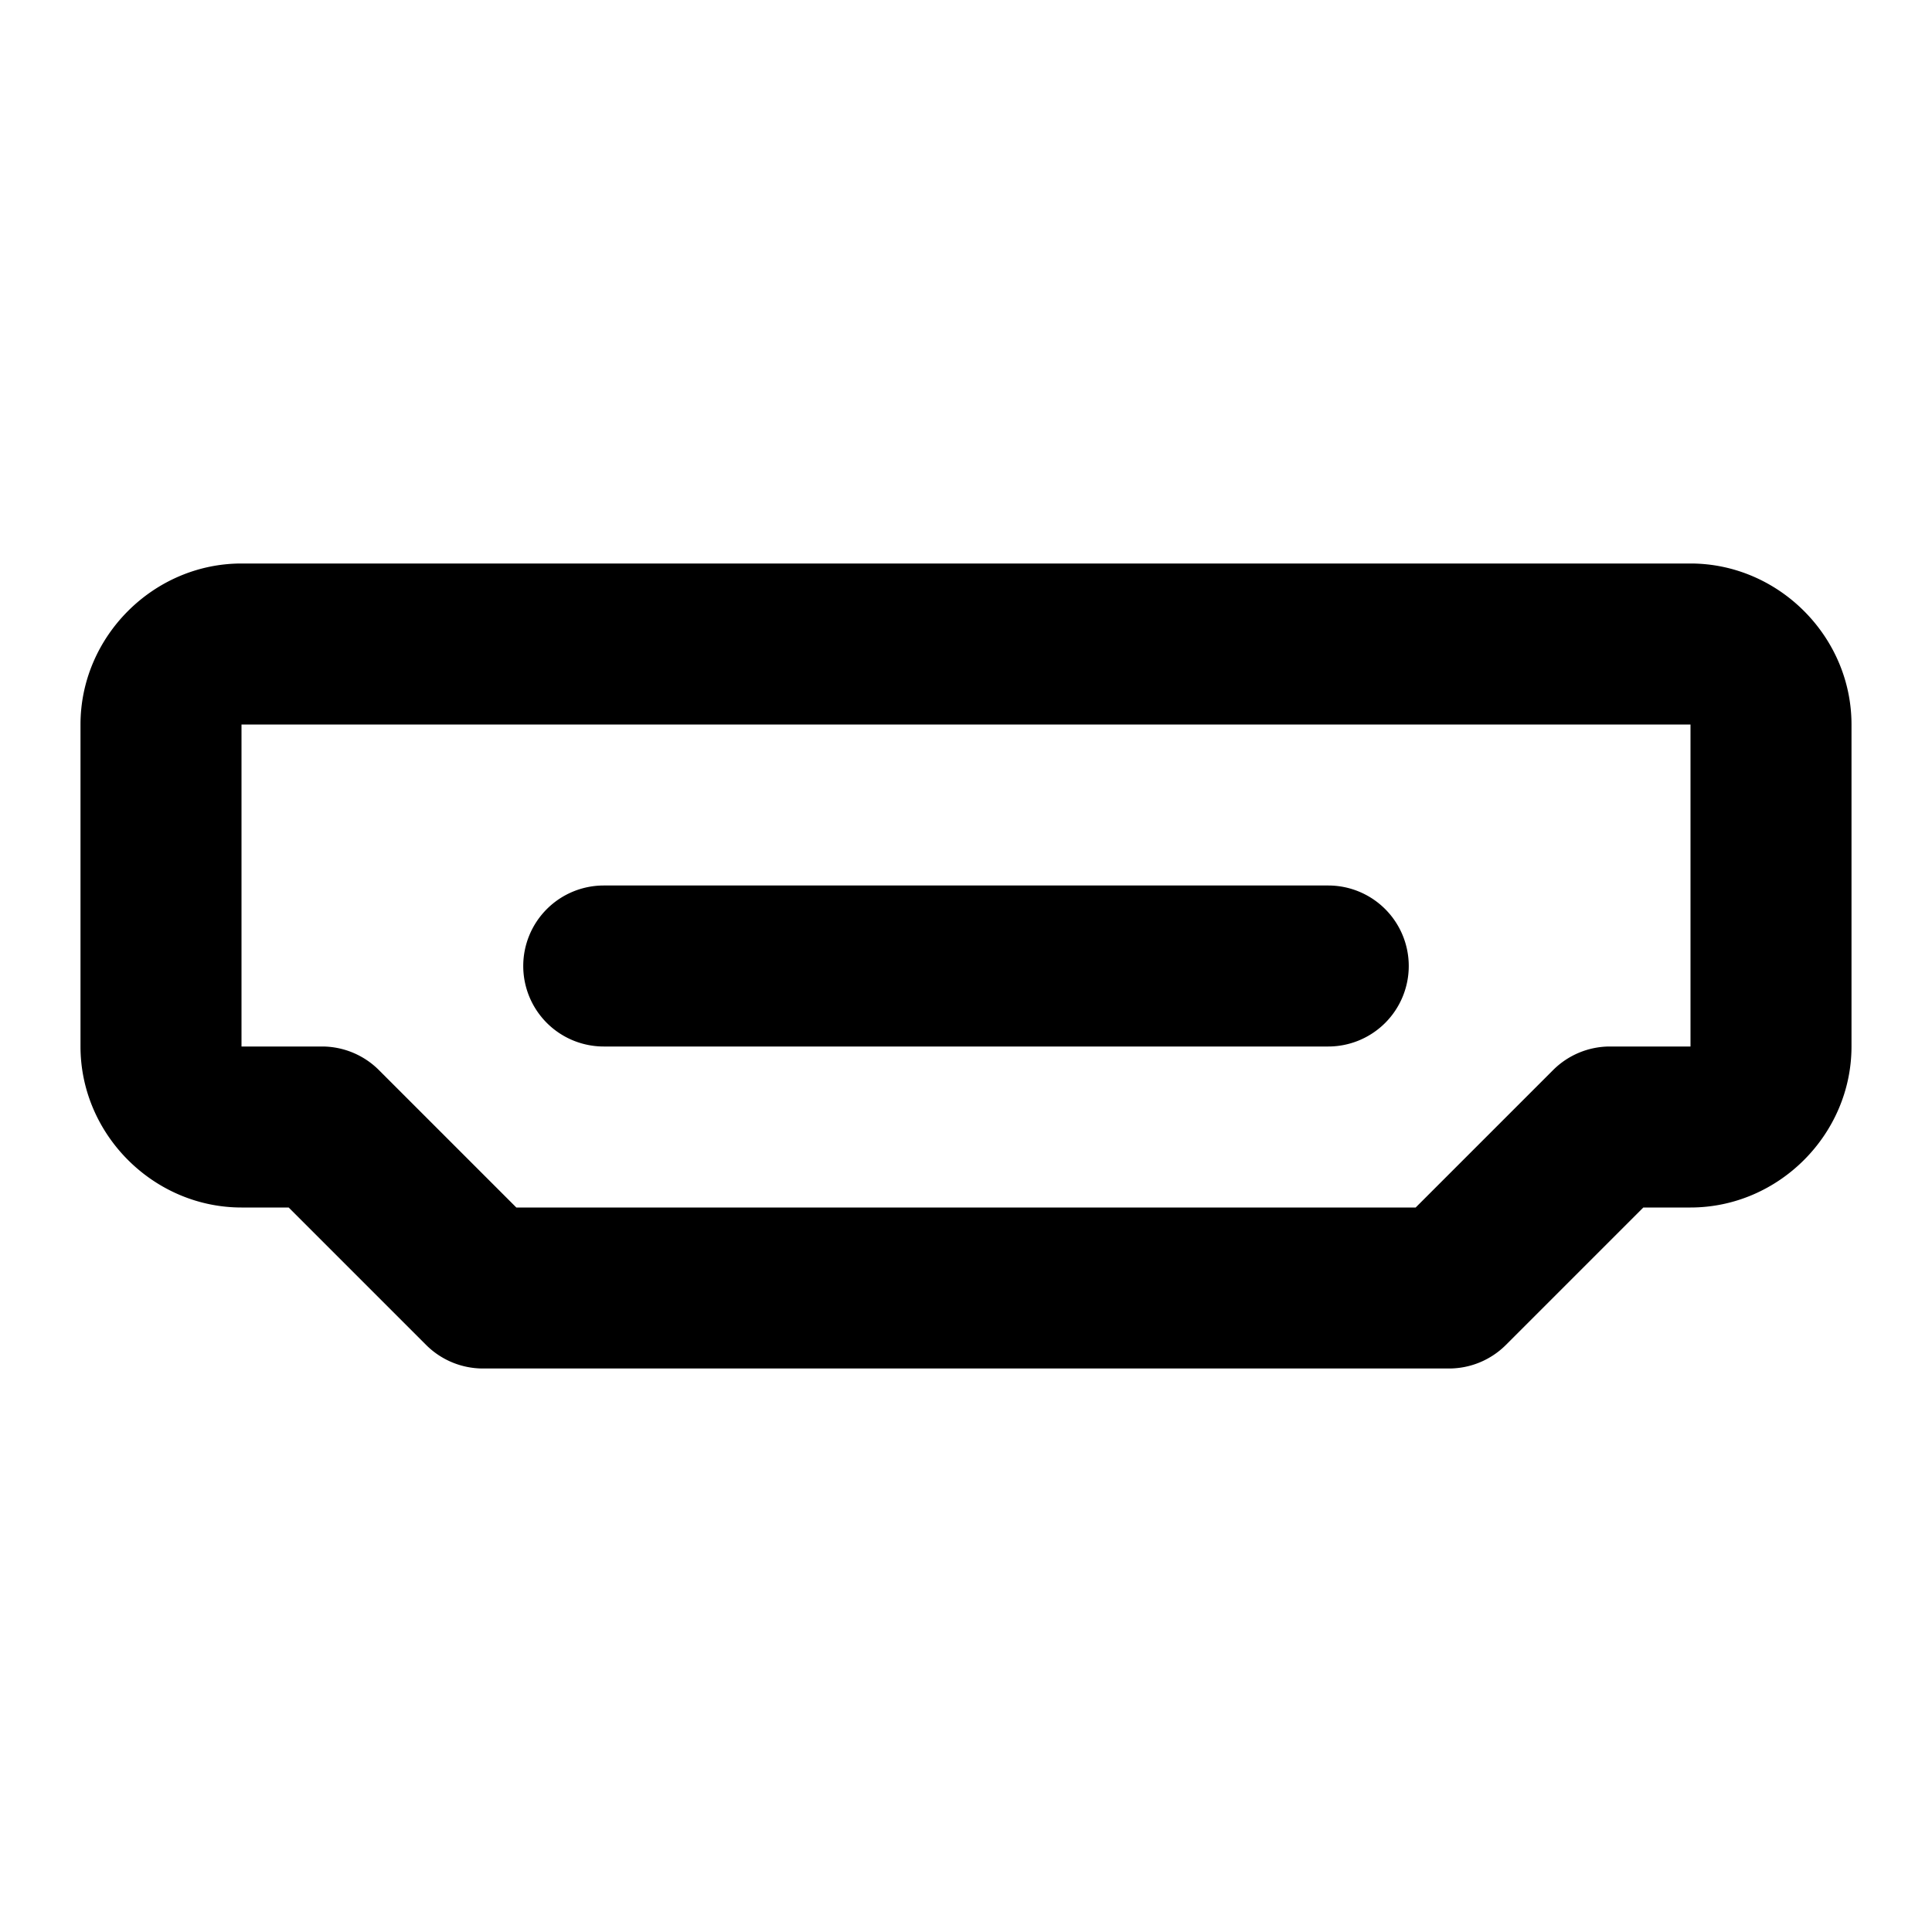 <?xml version="1.0" encoding="UTF-8" standalone="no"?>
<svg xmlns="http://www.w3.org/2000/svg" xmlns:svg="http://www.w3.org/2000/svg" width="24" height="24" viewBox="0 0 24 24" fill="currentColor" tags="socket,plug,slot,controller,connector,interface,console,signal,audio,video,visual,av,data,input,output" categories="devices,multimedia,gaming">
  
  <path d="M 3 7 C 1.907 7 1 7.907 1 9 L 1 13 C 1 14.093 1.907 15 3 15 L 3.586 15 L 5.293 16.707 A 1 1 0 0 0 6 17 L 18 17 A 1 1 0 0 0 18.707 16.707 L 20.414 15 L 21 15 C 22.093 15 23 14.093 23 13 L 23 9 C 23 7.907 22.093 7 21 7 L 3 7 z M 3 9 L 21 9 L 21 13 L 20 13 A 1 1 0 0 0 19.293 13.293 L 17.586 15 L 6.414 15 L 4.707 13.293 A 1 1 0 0 0 4 13 L 3 13 L 3 9 z M 7.5 11 A 1 1 0 0 0 6.5 12 A 1 1 0 0 0 7.5 13 L 16.5 13 A 1 1 0 0 0 17.5 12 A 1 1 0 0 0 16.5 11 L 7.5 11 z "/>
</svg>
